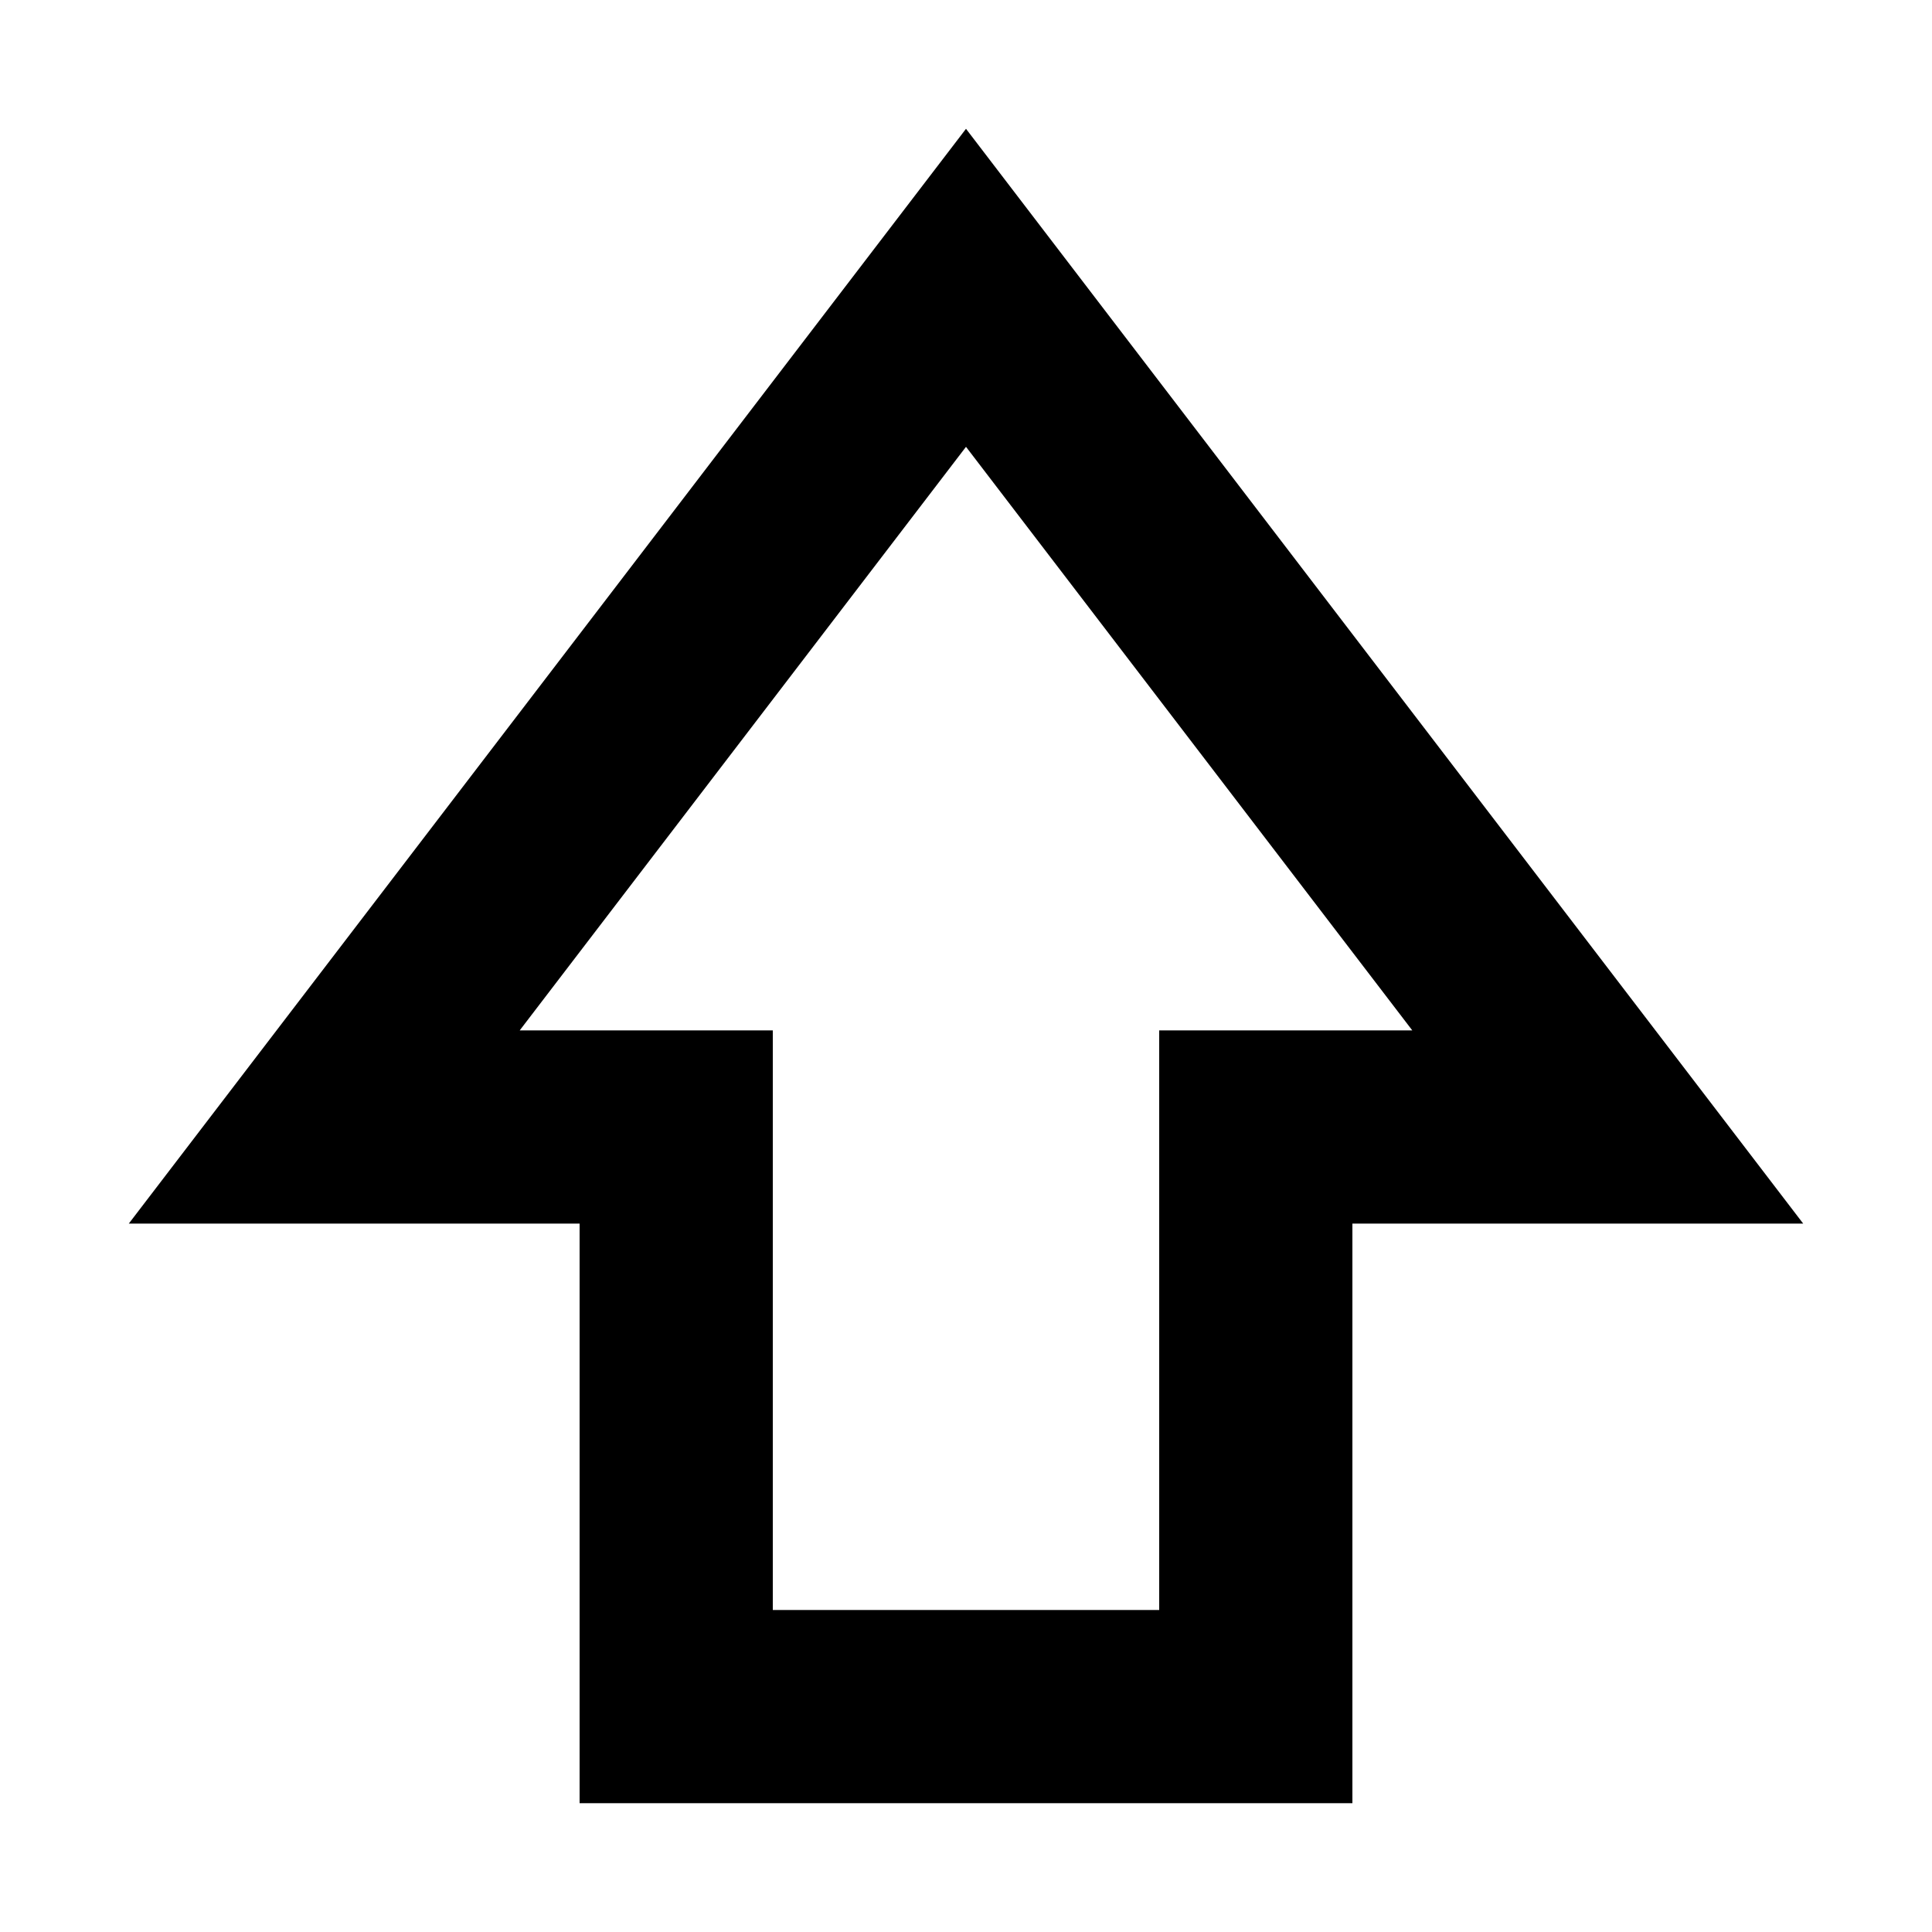 <?xml version="1.0" ?>
<!DOCTYPE svg  PUBLIC '-//W3C//DTD SVG 1.1 Tiny//EN'  'http://www.w3.org/Graphics/SVG/1.1/DTD/svg11-tiny.dtd'>
<svg baseProfile="tiny" height="30" viewBox="0 0 30 30" width="30" xmlns="http://www.w3.org/2000/svg" xmlns:xlink="http://www.w3.org/1999/xlink">

<rect fill="none" height="30" width="30"/>

<path d="M15,2l-13,17h7v9h12v-9h7l-13-17zm3,14v9h-6v-9h-3.93l6.93-9.062,6.93,9.062h-3.93z"/>

</svg>
